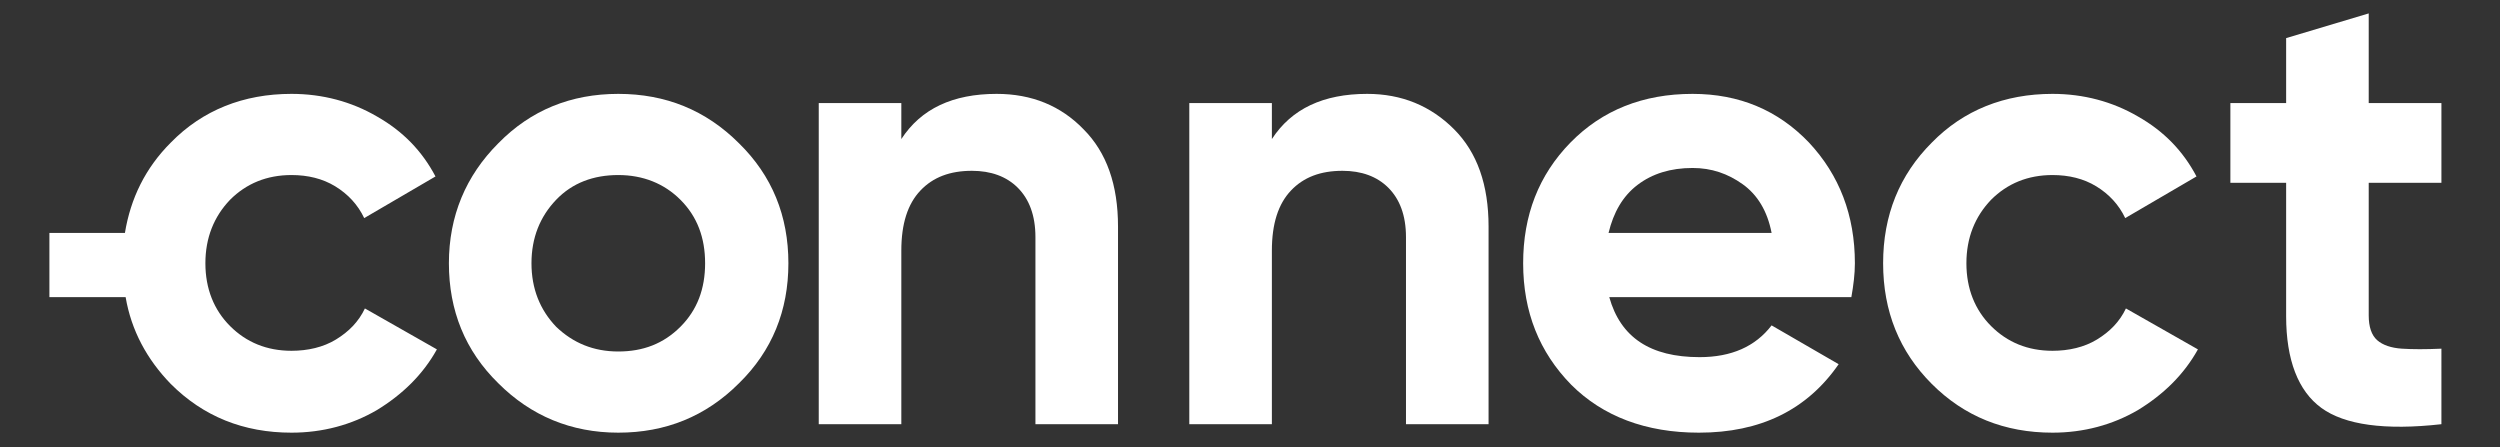 <?xml version="1.0" encoding="utf-8"?>
<!-- Generator: Adobe Illustrator 24.3.0, SVG Export Plug-In . SVG Version: 6.00 Build 0)  -->
<svg version="1.1" id="Calque_1" xmlns="http://www.w3.org/2000/svg" xmlns:xlink="http://www.w3.org/1999/xlink" x="0px" y="0px"
	 viewBox="0 0 354.2 63.4" style="enable-background:new 0 0 354.2 63.4;" xml:space="preserve">
<rect x="0" y="0" width="354.2" height="63.4" fill="#333333" stroke="none"/>
<style type="text/css">
	.st0{fill:#FFF;}
</style>
<g>
	<path class="st0" d="M47.6,48.1c-1.8,1.1-4,1.6-6.3,1.6c-3.5,0-6.4-1.2-8.7-3.5s-3.5-5.3-3.5-8.9s1.2-6.6,3.5-9
		c2.3-2.3,5.2-3.5,8.7-3.5c2.3,0,4.4,0.5,6.2,1.6s3.2,2.6,4.1,4.5L61.7,25c-1.9-3.6-4.6-6.4-8.3-8.5c-3.6-2.1-7.7-3.2-12.1-3.2
		c-6.8,0-12.6,2.3-17.1,6.9c-3.6,3.6-5.7,7.9-6.5,12.8H7v9.1h10.8c0.8,4.7,3,8.8,6.4,12.3c4.6,4.6,10.3,6.9,17.1,6.9
		c4.4,0,8.5-1.1,12.1-3.2c3.6-2.2,6.5-5,8.5-8.6l-10.2-5.8C50.8,45.6,49.4,47,47.6,48.1z"/>
	<path class="st0" d="M87.6,13.3c-6.7,0-12.4,2.3-17,7c-4.6,4.6-7,10.3-7,17s2.3,12.4,7,17c4.6,4.6,10.3,7,17,7s12.4-2.3,17.1-7
		c4.7-4.6,7-10.3,7-17s-2.3-12.4-7-17C100,15.6,94.3,13.3,87.6,13.3z M96.4,46.3c-2.4,2.4-5.3,3.5-8.8,3.5s-6.4-1.2-8.8-3.5
		c-2.3-2.4-3.5-5.4-3.5-9s1.2-6.6,3.5-9s5.3-3.5,8.8-3.5s6.5,1.2,8.8,3.5c2.4,2.4,3.5,5.4,3.5,9S98.8,43.9,96.4,46.3z"/>
	<path class="st0" d="M141.2,13.3c-6.2,0-10.7,2.1-13.5,6.4v-5.1H116v45.5h11.7V35.5c0-3.8,0.9-6.6,2.7-8.5s4.2-2.8,7.3-2.8
		c2.7,0,4.9,0.8,6.5,2.4c1.6,1.6,2.5,3.9,2.5,7v26.5h11.7v-28c0-5.9-1.6-10.5-4.9-13.8C150.3,15,146.2,13.3,141.2,13.3z"/>
	<path class="st0" d="M193.7,13.3c-6.2,0-10.7,2.1-13.5,6.4v-5.1h-11.7v45.5h11.7V35.5c0-3.8,0.9-6.6,2.7-8.5s4.2-2.8,7.3-2.8
		c2.7,0,4.9,0.8,6.5,2.4c1.6,1.6,2.5,3.9,2.5,7v26.5h11.7v-28c0-5.9-1.6-10.5-4.9-13.8C202.7,15,198.6,13.3,193.7,13.3z"/>
	<path class="st0" d="M239.8,13.3c-7,0-12.8,2.3-17.3,6.9s-6.7,10.3-6.7,17.1c0,6.9,2.3,12.6,6.8,17.2c4.5,4.5,10.6,6.8,18.1,6.8
		c8.7,0,15.3-3.2,19.8-9.7l-9.5-5.5c-2.3,3-5.7,4.5-10.2,4.5c-7,0-11.2-2.8-12.8-8.5h34.3c0.3-1.7,0.5-3.3,0.5-4.8
		c0-6.8-2.2-12.5-6.5-17.1C251.9,15.6,246.4,13.3,239.8,13.3z M227.9,33c0.7-2.9,2-5.2,4.1-6.8s4.7-2.4,7.8-2.4c2.7,0,5,0.8,7.1,2.3
		s3.5,3.8,4.1,6.9H227.9z"/>
	<path class="st0" d="M297.1,48.1c-1.8,1.1-4,1.6-6.3,1.6c-3.5,0-6.4-1.2-8.7-3.5c-2.3-2.3-3.5-5.3-3.5-8.9s1.2-6.6,3.5-9
		c2.3-2.3,5.2-3.5,8.7-3.5c2.3,0,4.4,0.5,6.2,1.6c1.8,1.1,3.2,2.6,4.1,4.5l10.1-5.9c-1.9-3.6-4.6-6.4-8.3-8.5
		c-3.6-2.1-7.7-3.2-12.1-3.2c-6.8,0-12.6,2.3-17.1,6.9c-4.6,4.6-6.9,10.3-6.9,17.1s2.3,12.5,6.9,17.1s10.3,6.9,17.1,6.9
		c4.4,0,8.5-1.1,12.1-3.2c3.6-2.2,6.5-5,8.5-8.6l-10.2-5.8C300.3,45.6,298.9,47,297.1,48.1z"/>
	<path class="st0" d="M345.9,25.9V14.6h-10.3V1.9l-11.7,3.5v9.2H316v11.3h7.9v18.9c0,6.2,1.7,10.6,5,13s9,3.2,17,2.3V49.4
		c-2.2,0.1-4.1,0.1-5.6,0s-2.7-0.5-3.5-1.2s-1.2-1.9-1.2-3.5V25.9H345.9z"/>
</g>
</svg>
